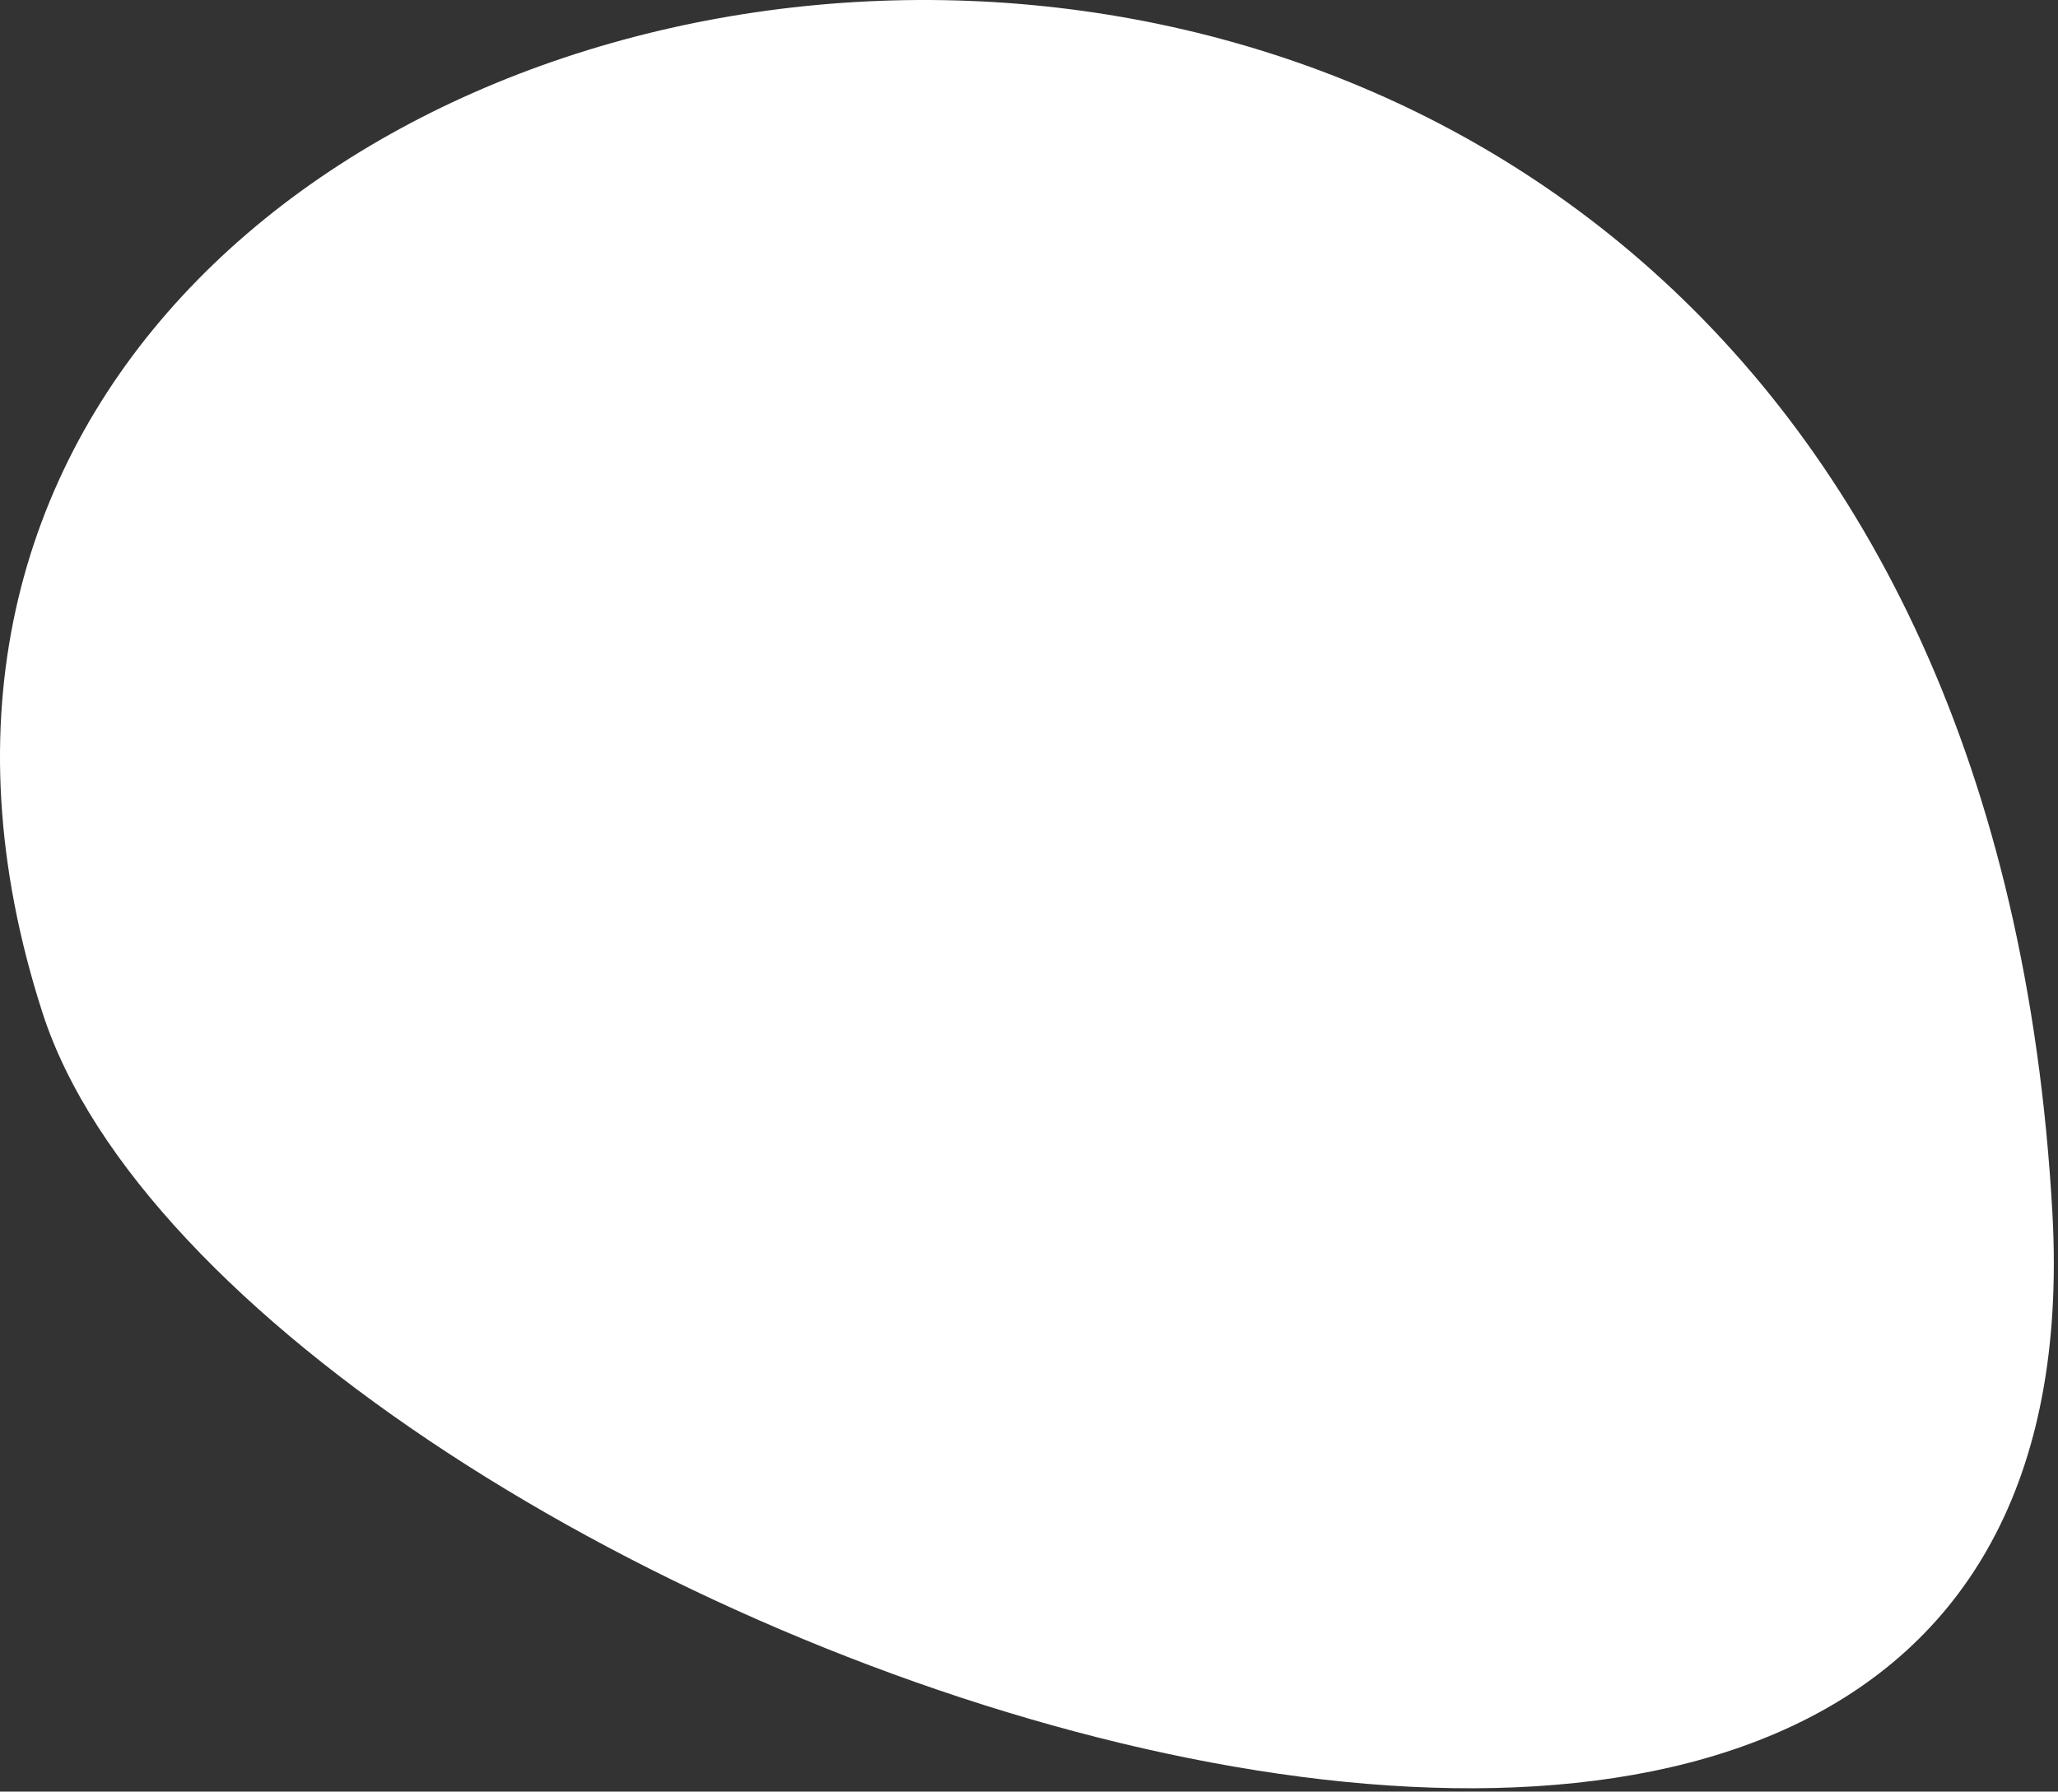 <?xml version="1.0" encoding="UTF-8"?>
<svg width="456px" height="397px" viewBox="0 0 456 397" version="1.1" xmlns="http://www.w3.org/2000/svg" xmlns:xlink="http://www.w3.org/1999/xlink">
    <rect x="0" y="0" width="456" height="397" fill="#333333" stroke="none"/>
    <!-- Generator: Sketch 48.2 (47327) - http://www.bohemiancoding.com/sketch -->
    <title>Group 2</title>
    <desc>Created with Sketch.</desc>
    <defs></defs>
    <g id="Logo" stroke="none" stroke-width="1" fill="none" fill-rule="evenodd">
        <g id="Group-2" fill="#FFFFFF">
            <path d="M454.759,268.772 C432.727,-127.04 -74.754,-36.543 9.411,224.395 C52.704,358.617 468.196,510.157 454.759,268.772 Z" id="Combined-Shape-Copy-2"></path>
            <path d="M263.134,153.445 C282.464,153.445 298.134,137.775 298.134,118.445 C298.134,99.115 282.464,83.445 263.134,83.445 C243.804,83.445 228.134,99.115 228.134,118.445 C228.134,137.775 243.804,153.445 263.134,153.445 Z" id="Oval"></path>
        </g>
    </g>
</svg>